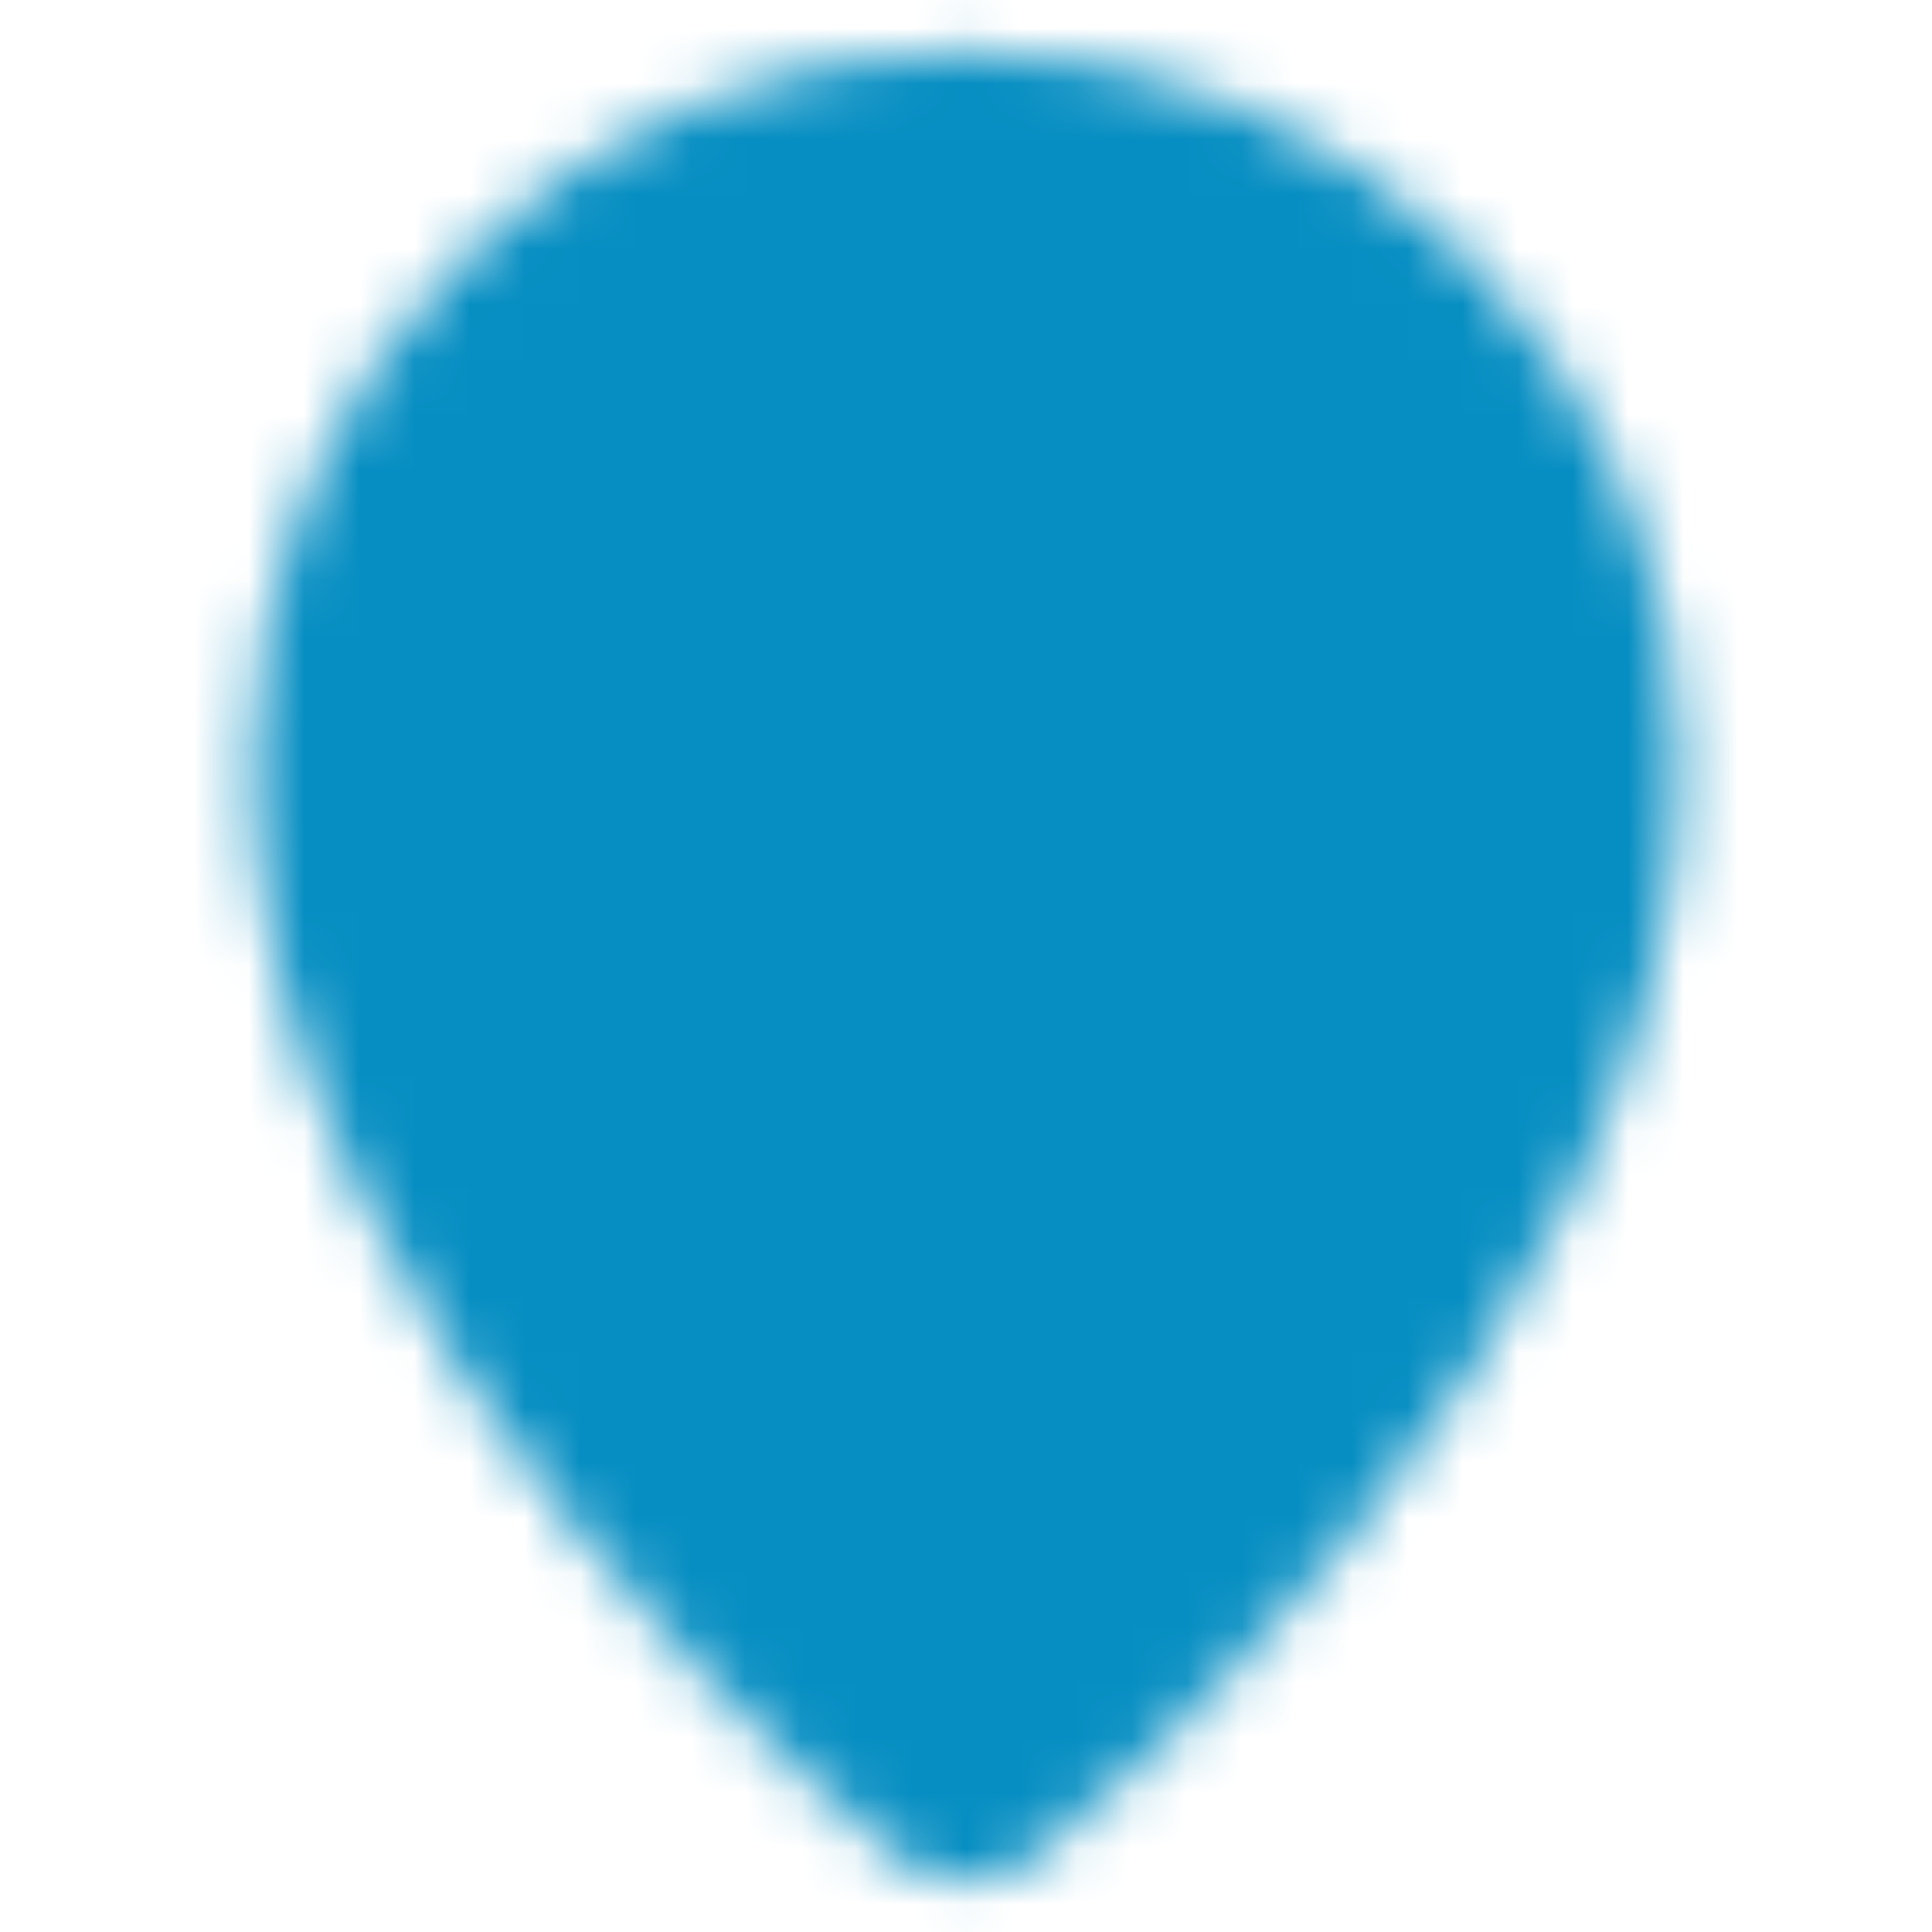 <svg width="35" height="35" viewBox="0 0 35 35" fill="none" xmlns="http://www.w3.org/2000/svg">
<mask id="mask0_797_245" style="mask-type:luminance" maskUnits="userSpaceOnUse" x="4" y="0" width="27" height="35">
<path d="M17.5 32.084C17.5 32.084 28.438 23.334 28.438 13.854C28.438 7.814 23.54 2.917 17.5 2.917C11.46 2.917 6.562 7.814 6.562 13.854C6.562 23.334 17.5 32.084 17.5 32.084Z" fill="white" stroke="white" stroke-width="4" stroke-linejoin="round"/>
<path d="M17.5 18.23C18.075 18.23 18.643 18.116 19.174 17.896C19.705 17.677 20.187 17.354 20.594 16.948C21 16.542 21.322 16.059 21.542 15.529C21.762 14.998 21.875 14.429 21.875 13.854C21.875 13.28 21.762 12.711 21.542 12.18C21.322 11.649 21 11.167 20.594 10.761C20.187 10.355 19.705 10.032 19.174 9.813C18.643 9.593 18.075 9.479 17.5 9.479C16.34 9.479 15.227 9.94 14.406 10.761C13.586 11.581 13.125 12.694 13.125 13.854C13.125 15.015 13.586 16.128 14.406 16.948C15.227 17.769 16.34 18.23 17.5 18.23Z" fill="black" stroke="black" stroke-width="4" stroke-linejoin="round"/>
</mask>
<g mask="url(#mask0_797_245)">
<path d="M0 0H35V35H0V0Z" fill="#068EC2"/>
</g>
</svg>
